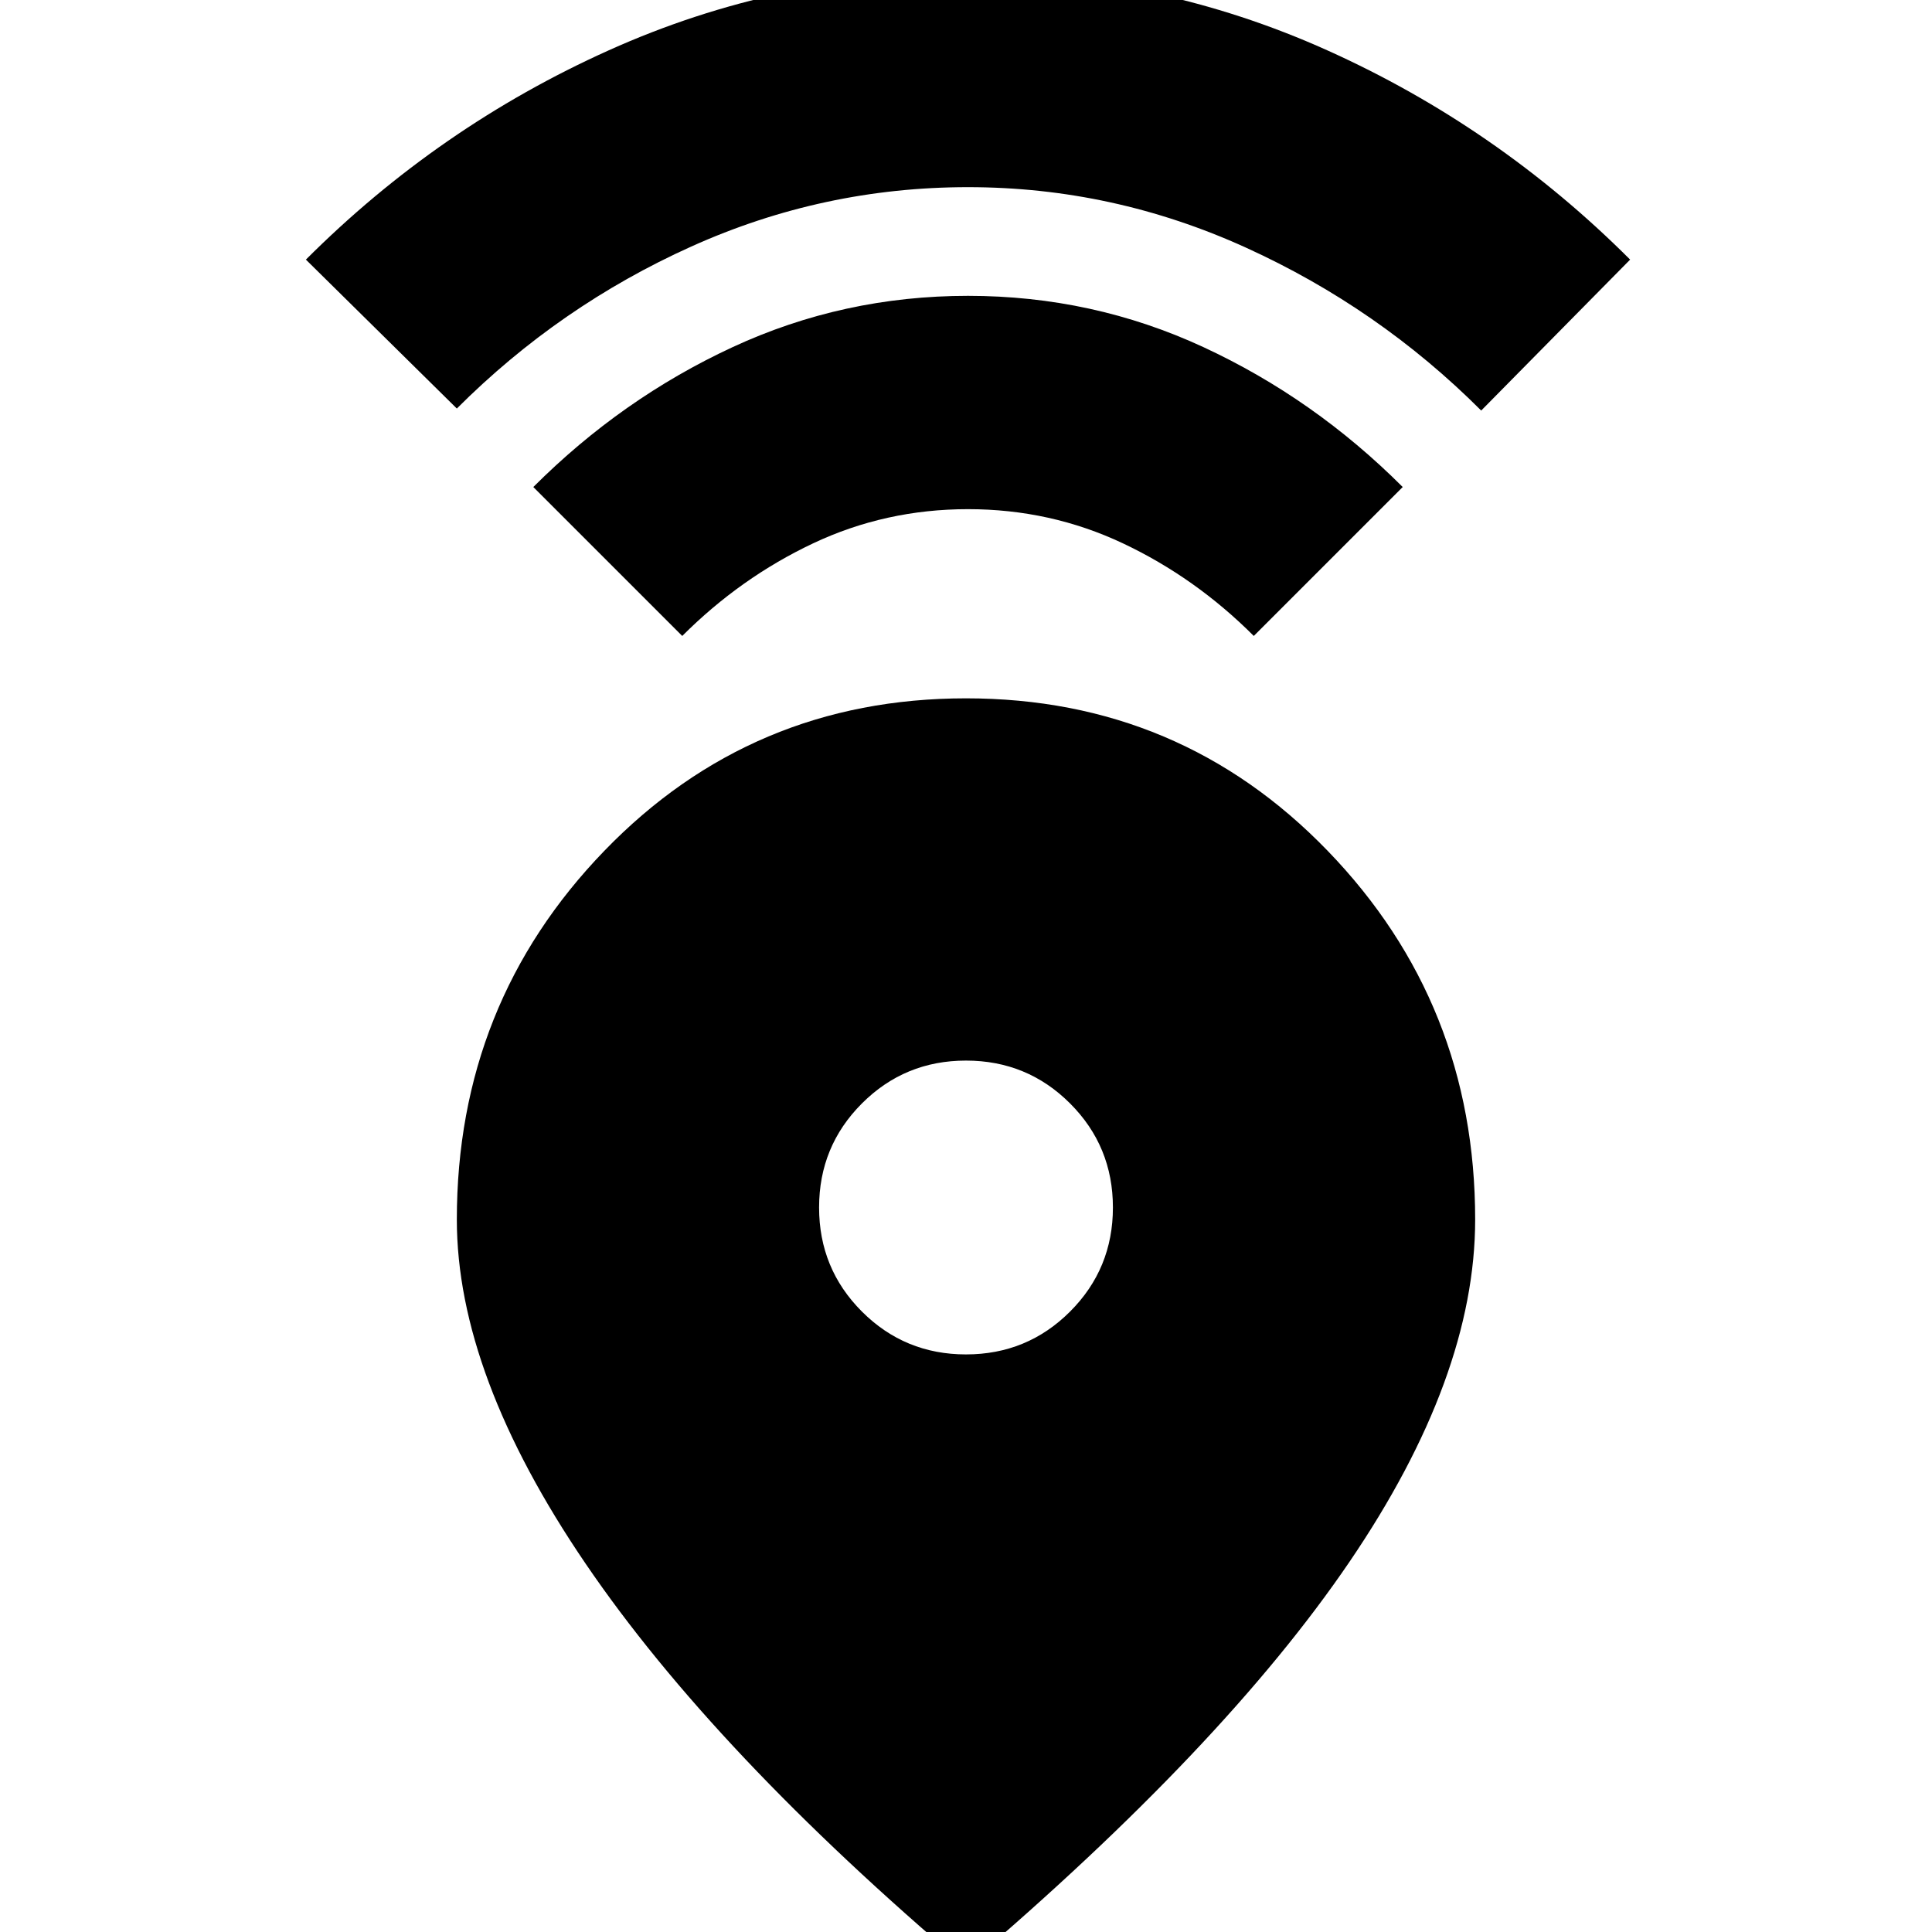 <svg xmlns="http://www.w3.org/2000/svg" height="24" viewBox="0 -960 960 960" width="24"><path d="M480 17Q355-89 291-183t-64-171q0-107.39 73.26-183.2Q373.53-613 480-613q106.47 0 179.74 75.8Q733-461.39 733-354q0 78.29-62.5 170.14Q608-92 480 17Zm0-304q30.42 0 51.71-21.29T553-360q0-30.42-21.29-51.71T480-433q-30.42 0-51.71 21.29T407-360q0 30.42 21.29 51.71T480-287ZM339-644l-74-74q44-44 99-69.5T481-813q62 0 117 25.5t99 69.5l-74 74q-29-29-65-46t-77-17q-41 0-77 17t-65 46ZM227-757l-75-74q66-66 150.5-104T481-973q94 0 178.5 38T810-831l-74 75q-51-51-117-81t-138-30q-72 0-137.5 29.5T227-757Z"/></svg>